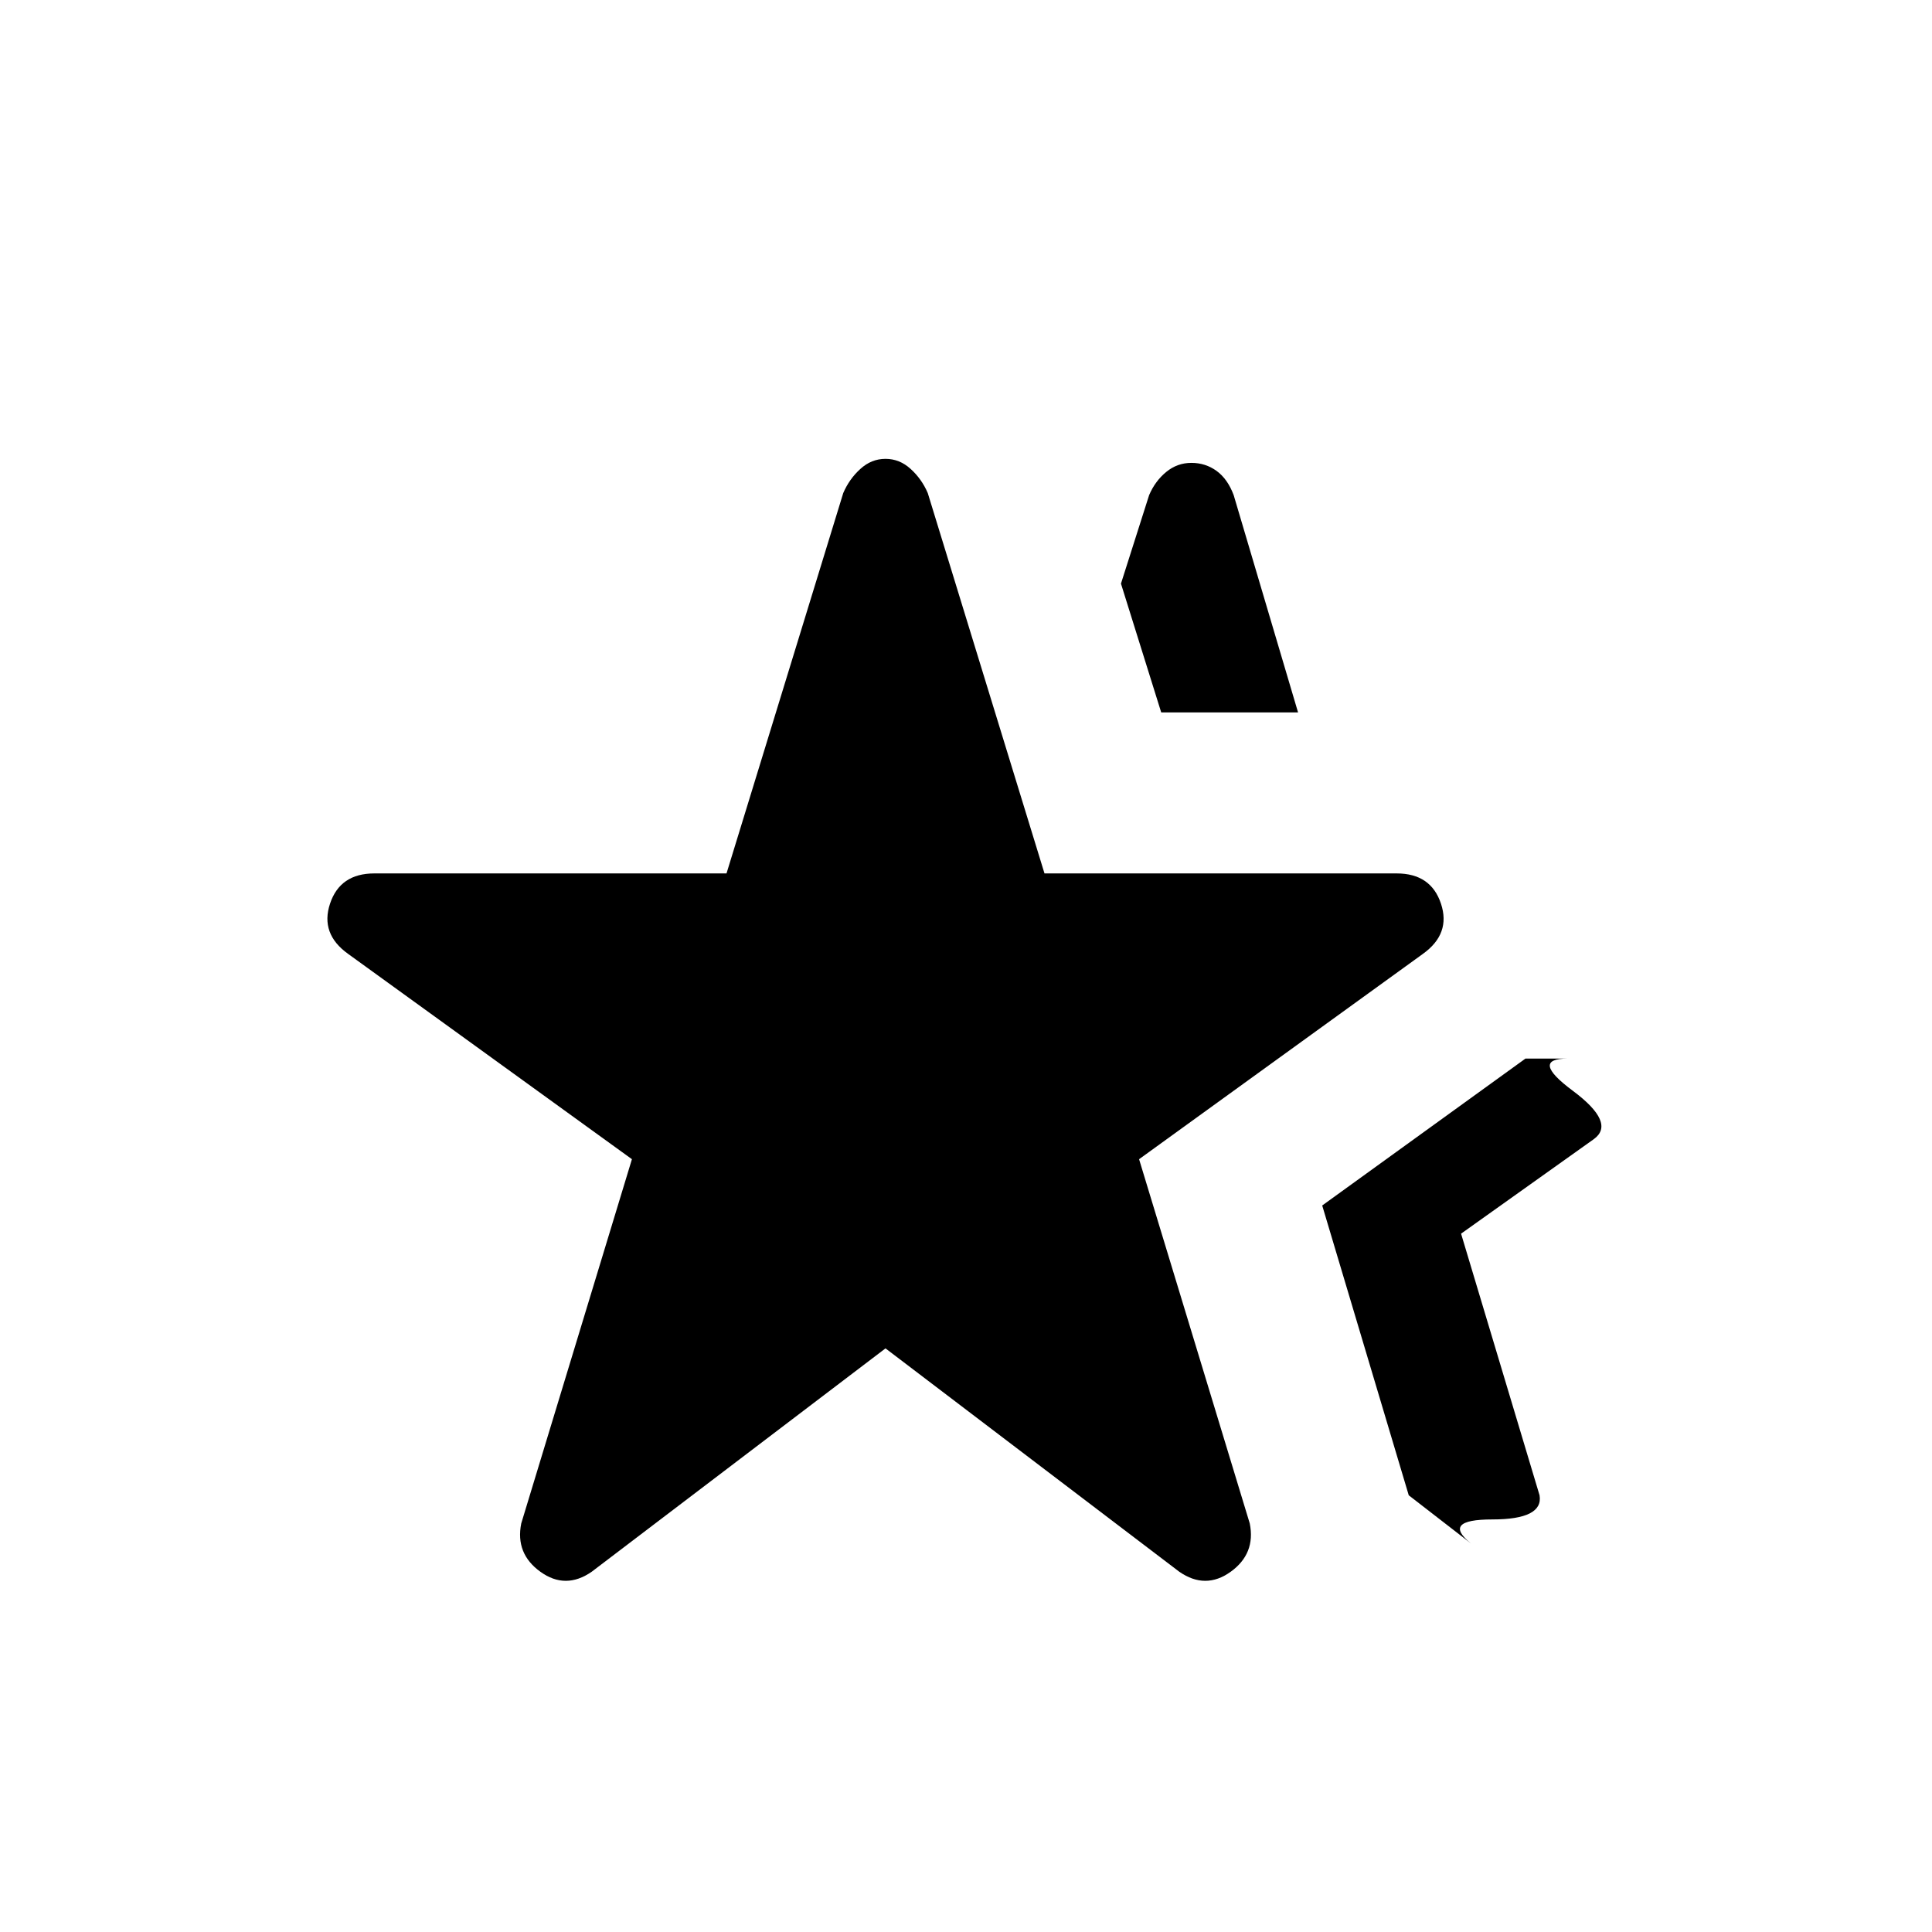 <svg xmlns="http://www.w3.org/2000/svg" height="24" width="24"><path d="M7.35 19.525q-.325.225-.637 0-.313-.225-.238-.6L7.85 14.4l-3.525-2.55q-.35-.25-.225-.625.125-.375.55-.375h4.375l1.45-4.725q.075-.175.213-.3.137-.125.312-.125t.312.125q.138.125.213.3l1.45 4.725h4.375q.425 0 .55.375.125.375-.225.625L14.15 14.4l1.375 4.525q.075.375-.237.6-.313.225-.638 0L11 16.75Zm10.925-.35-.775-.6-1.075-3.6 2.525-1.825h.525q-.475 0 .063.4.537.4.262.6l-1.65 1.175.975 3.25q.05.3-.587.3-.638 0-.263.3ZM14.425 8.85l-.5-1.6.35-1.1q.075-.175.213-.288.137-.112.312-.112t.313.1q.137.1.212.3l.8 2.7Z"/></svg>